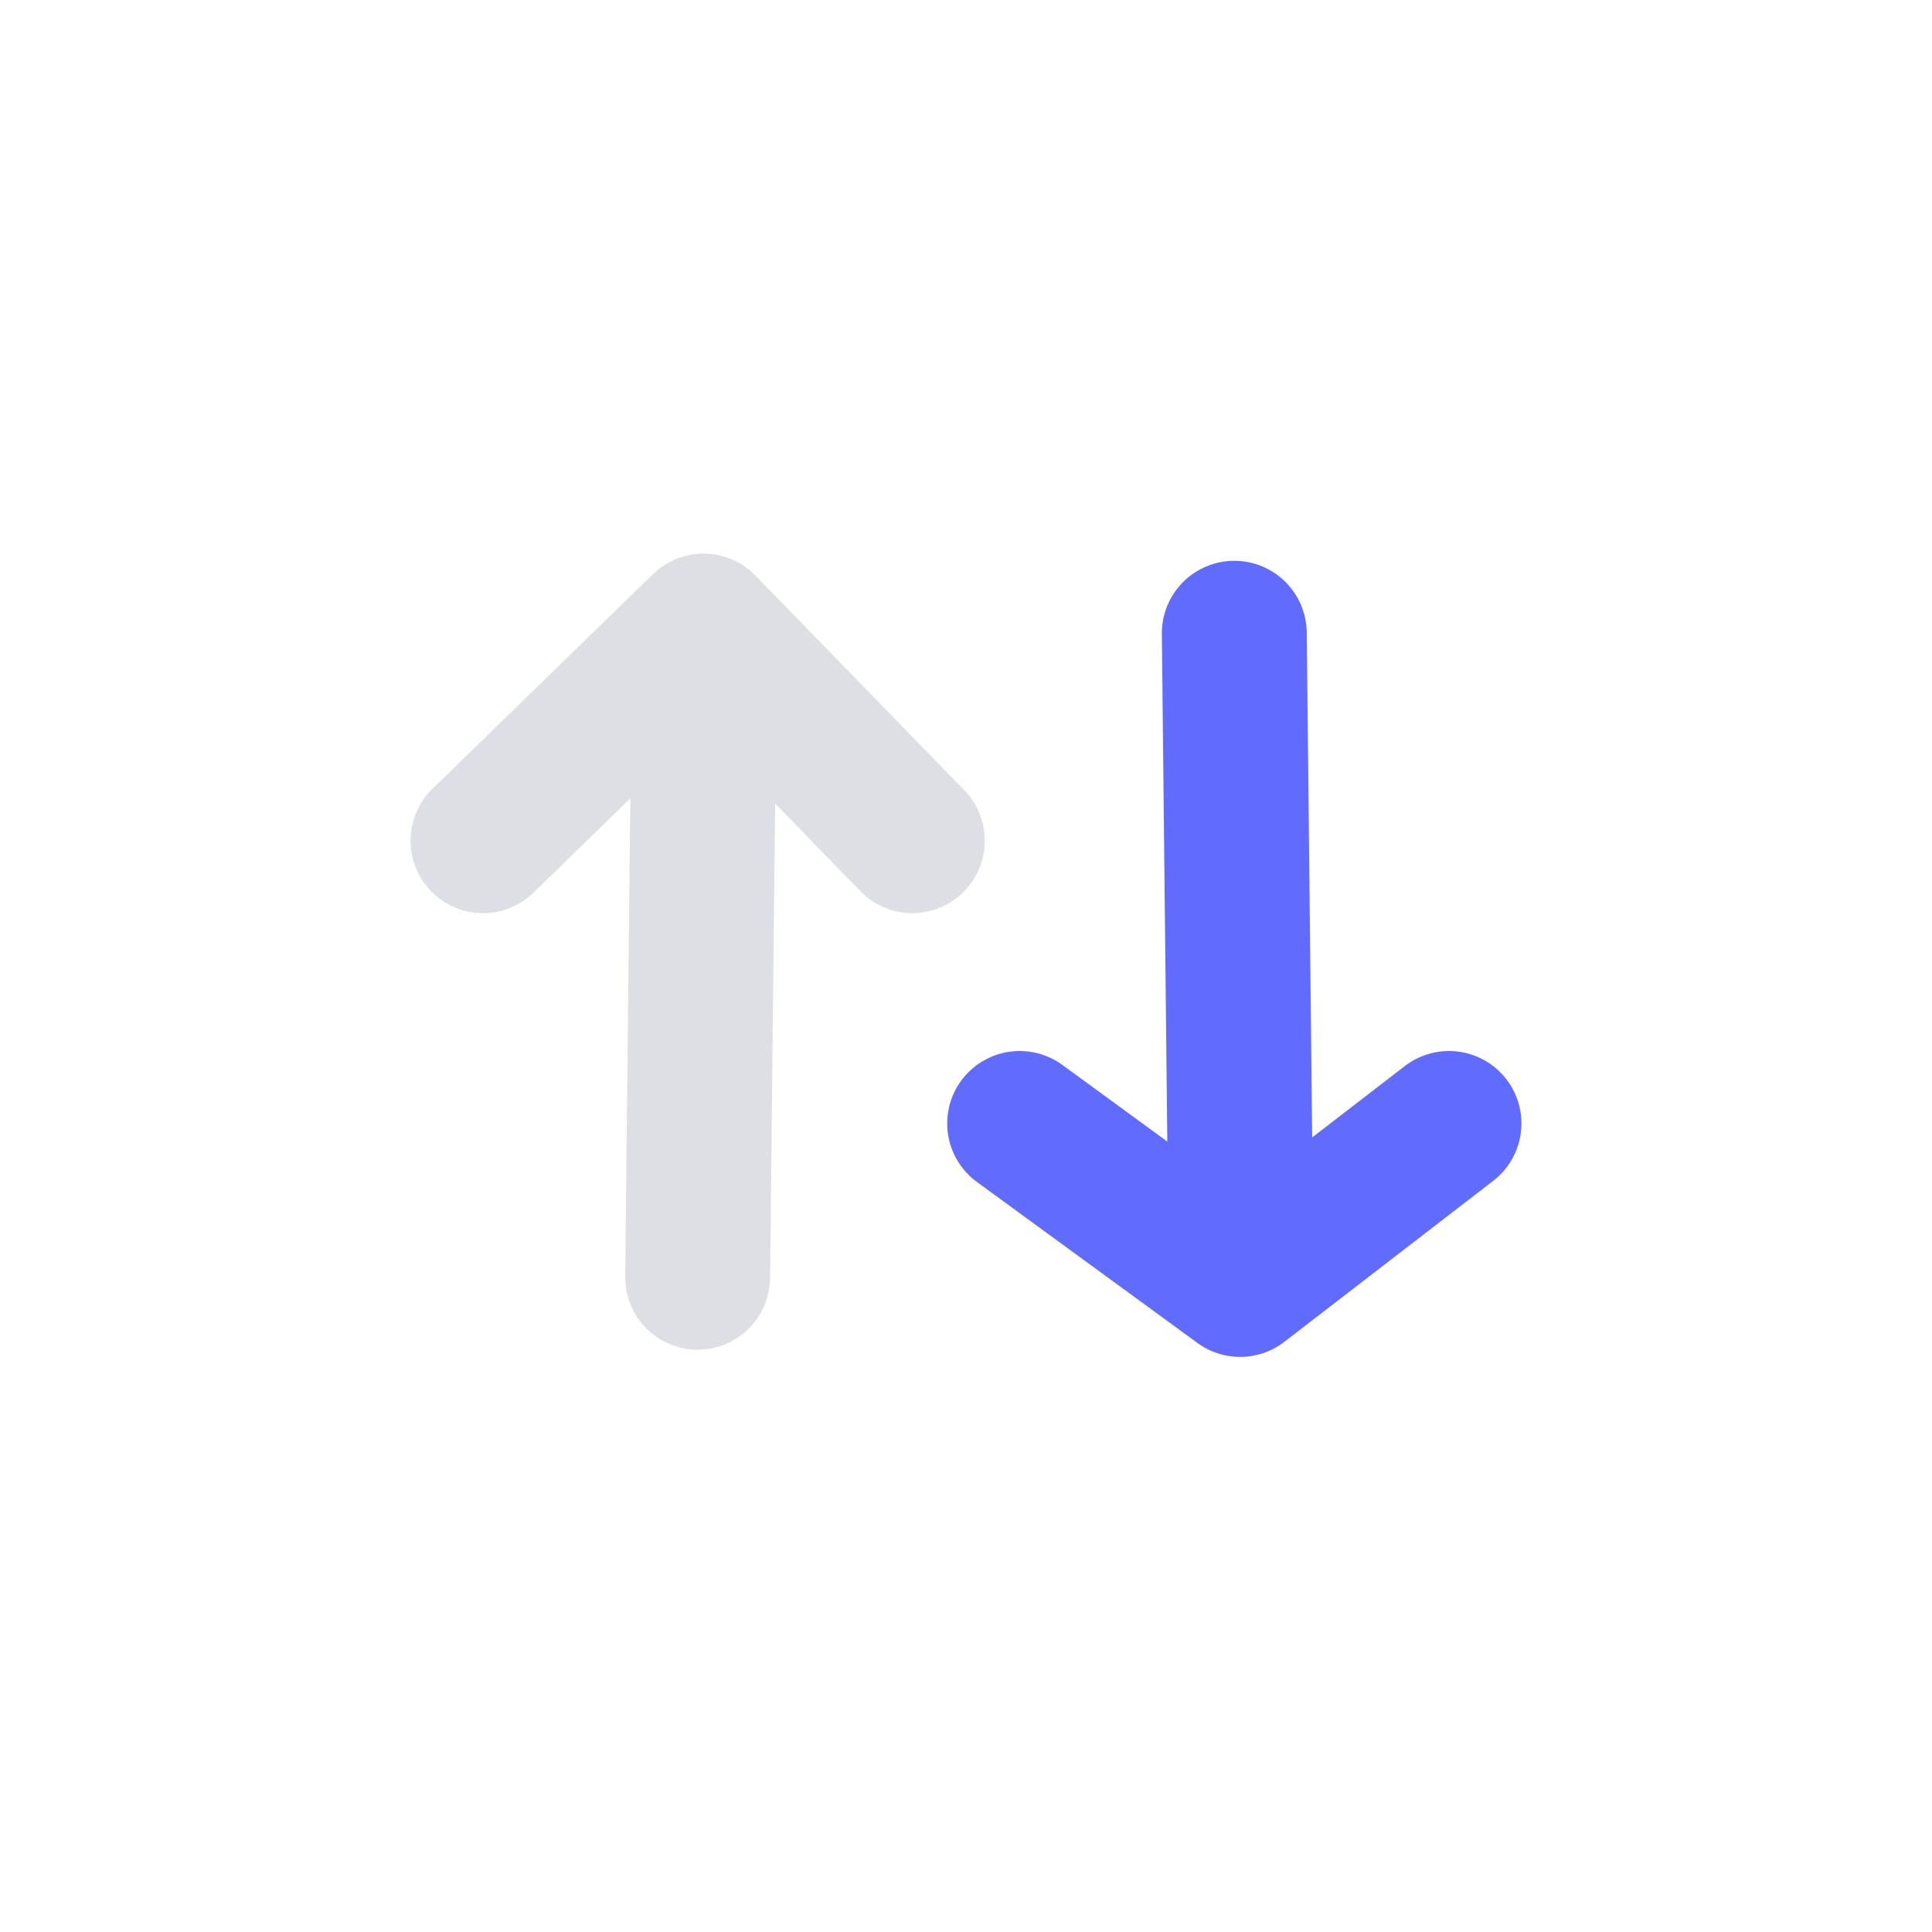 <?xml version="1.0" encoding="UTF-8"?>
<svg width="40px" height="40px" viewBox="0 0 40 40" version="1.1" xmlns="http://www.w3.org/2000/svg" xmlns:xlink="http://www.w3.org/1999/xlink">
    <title>交换icon</title>
    <g id="H5" stroke="none" stroke-width="1" fill="none" fill-rule="evenodd">
        <g id="兑换" transform="translate(-168, -382)">
            <g id="编组-29" transform="translate(16, 228)">
                <g id="交换icon" transform="translate(152, 154)">
                    <circle id="椭圆形" cx="20" cy="20" r="20"></circle>
                    <g id="编组-16" transform="translate(10, 12)" stroke-linecap="round" stroke-linejoin="round" stroke-width="3">
                        <g id="编组-13" transform="translate(11.111, 1.111)" stroke="#616CFF">
                            <line x1="4.444" y1="0" x2="4.584" y2="13.047" id="直线-4"></line>
                            <polyline id="路径-22" points="0 10.149 4.565 13.482 8.889 10.149"></polyline>
                        </g>
                        <g id="编组-13备份" opacity="0.524" transform="translate(4.5, 7.444) scale(1, -1) translate(-4.5, -7.444) translate(0, 0.444)" stroke="#BEC3CD">
                            <line x1="4.444" y1="0" x2="4.584" y2="13.047" id="直线-4"></line>
                            <polyline id="路径-22" points="0 9.038 4.565 13.482 8.889 9.038"></polyline>
                        </g>
                    </g>
                </g>
            </g>
        </g>
    </g>
</svg>